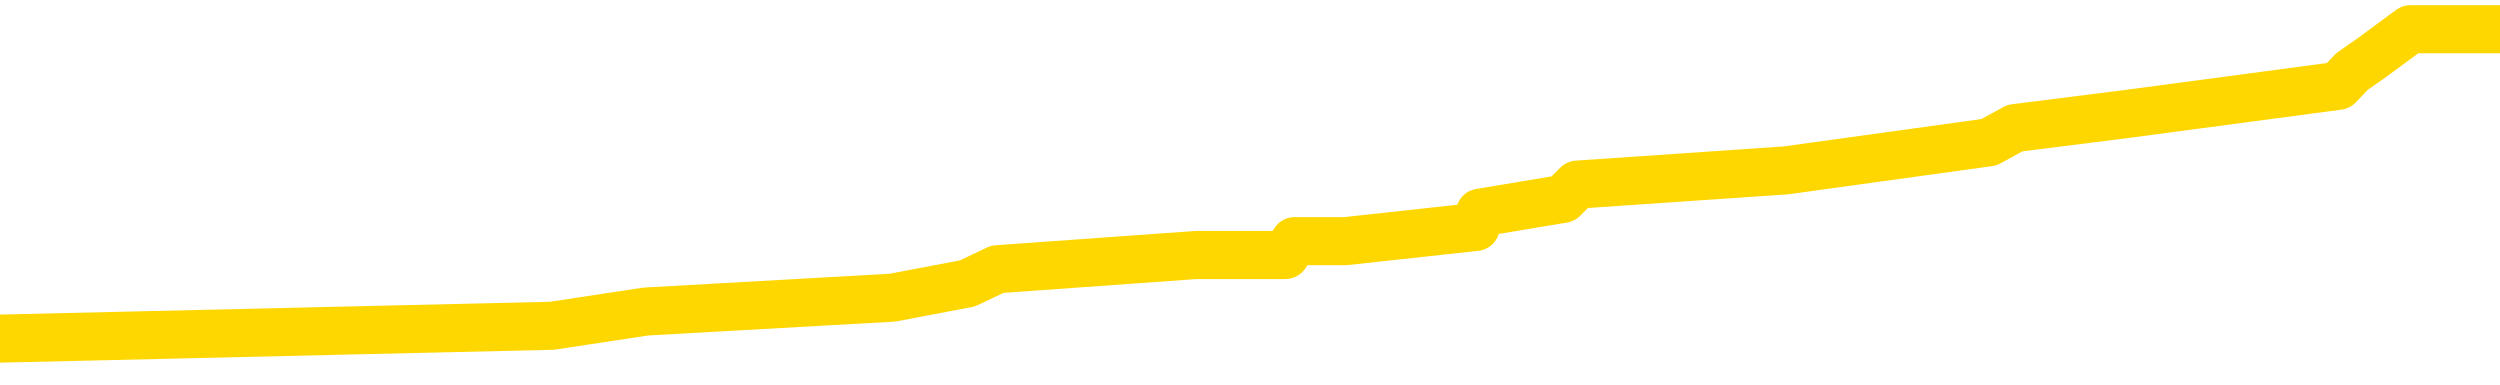<svg xmlns="http://www.w3.org/2000/svg" version="1.1" viewBox="0 0 6500 1000">
	<path fill="none" stroke="gold" stroke-width="125" stroke-linecap="round" stroke-linejoin="round" d="M0 81567  L-674220 81567 L-674036 81530 L-673546 81457 L-673252 81420 L-672941 81347 L-672706 81310 L-672653 81236 L-672594 81163 L-672441 81126 L-672400 81053 L-672267 81016 L-671975 80979 L-671434 80979 L-670824 80943 L-670776 80943 L-670136 80906 L-670103 80906 L-669577 80906 L-669445 80869 L-669054 80796 L-668726 80722 L-668609 80649 L-668398 80575 L-667681 80575 L-667111 80539 L-667004 80539 L-666829 80502 L-666608 80428 L-666206 80392 L-666181 80318 L-665253 80245 L-665165 80171 L-665083 80098 L-665013 80024 L-664715 79988 L-664563 79914 L-662673 79951 L-662573 79951 L-662310 79951 L-662017 79988 L-661875 79914 L-661626 79914 L-661591 79878 L-661432 79841 L-660969 79767 L-660716 79731 L-660504 79657 L-660252 79621 L-659903 79584 L-658976 79510 L-658882 79437 L-658471 79400 L-657301 79327 L-656112 79290 L-656019 79217 L-655992 79143 L-655726 79070 L-655427 78996 L-655298 78923 L-655261 78849 L-654446 78849 L-654062 78886 L-653002 78923 L-652940 78923 L-652675 79657 L-652204 80355 L-652012 81053 L-651748 81751 L-651411 81714 L-651276 81677 L-650820 81640 L-650077 81604 L-650059 81567 L-649894 81493 L-649826 81493 L-649310 81457 L-648281 81457 L-648085 81420 L-647596 81383 L-647234 81347 L-646826 81347 L-646440 81383 L-644736 81383 L-644638 81383 L-644567 81383 L-644505 81383 L-644321 81347 L-643984 81347 L-643344 81310 L-643267 81273 L-643206 81273 L-643019 81236 L-642940 81236 L-642762 81200 L-642743 81163 L-642513 81163 L-642125 81126 L-641237 81126 L-641197 81089 L-641109 81053 L-641082 80979 L-640074 80943 L-639924 80869 L-639900 80832 L-639767 80796 L-639727 80759 L-638469 80722 L-638411 80722 L-637871 80686 L-637819 80686 L-637772 80686 L-637377 80649 L-637237 80612 L-637038 80575 L-636891 80575 L-636726 80575 L-636450 80612 L-636091 80612 L-635538 80575 L-634893 80539 L-634635 80465 L-634481 80428 L-634080 80392 L-634040 80355 L-633919 80318 L-633857 80355 L-633843 80355 L-633750 80355 L-633457 80318 L-633305 80171 L-632975 80098 L-632897 80024 L-632821 79988 L-632595 79878 L-632528 79804 L-632300 79731 L-632248 79657 L-632083 79621 L-631077 79584 L-630894 79547 L-630343 79510 L-629950 79437 L-629553 79400 L-628702 79327 L-628624 79290 L-628045 79253 L-627604 79253 L-627363 79217 L-627206 79217 L-626805 79143 L-626784 79143 L-626339 79106 L-625934 79070 L-625798 78996 L-625623 78923 L-625487 78849 L-625236 78776 L-624236 78739 L-624154 78702 L-624019 78666 L-623980 78629 L-623090 78592 L-622875 78556 L-622431 78519 L-622314 78482 L-622257 78445 L-621581 78445 L-621481 78409 L-621452 78409 L-620110 78372 L-619704 78335 L-619665 78298 L-618736 78262 L-618638 78225 L-618505 78188 L-618101 78152 L-618075 78115 L-617982 78078 L-617766 78041 L-617355 77968 L-616201 77894 L-615909 77821 L-615881 77748 L-615273 77711 L-615022 77637 L-615003 77601 L-614073 77564 L-614022 77491 L-613900 77454 L-613882 77380 L-613726 77344 L-613551 77270 L-613414 77233 L-613358 77197 L-613250 77160 L-613165 77123 L-612931 77087 L-612857 77050 L-612548 77013 L-612430 76976 L-612260 76940 L-612169 76903 L-612067 76903 L-612043 76866 L-611966 76866 L-611868 76793 L-611502 76756 L-611397 76719 L-610893 76683 L-610442 76646 L-610403 76609 L-610379 76572 L-610339 76536 L-610210 76499 L-610109 76462 L-609667 76426 L-609385 76389 L-608793 76352 L-608662 76315 L-608388 76242 L-608236 76205 L-608082 76168 L-607997 76095 L-607919 76058 L-607733 76022 L-607683 76022 L-607655 75985 L-607576 75948 L-607552 75911 L-607269 75838 L-606665 75764 L-605670 75728 L-605372 75691 L-604638 75654 L-604394 75618 L-604304 75581 L-603726 75544 L-603028 75507 L-602276 75471 L-601957 75434 L-601574 75360 L-601497 75324 L-600863 75287 L-600677 75250 L-600590 75250 L-600460 75250 L-600147 75214 L-600098 75177 L-599956 75140 L-599934 75103 L-598967 75067 L-598421 75030 L-597943 75030 L-597882 75030 L-597558 75030 L-597537 74993 L-597474 74993 L-597264 74957 L-597187 74920 L-597133 74883 L-597110 74846 L-597071 74810 L-597055 74773 L-596298 74736 L-596281 74699 L-595482 74663 L-595330 74626 L-594424 74589 L-593918 74553 L-593689 74479 L-593647 74479 L-593532 74442 L-593356 74406 L-592601 74442 L-592467 74406 L-592303 74369 L-591984 74332 L-591808 74259 L-590786 74185 L-590763 74112 L-590512 74075 L-590299 74002 L-589665 73965 L-589427 73892 L-589394 73818 L-589216 73745 L-589136 73671 L-589046 73634 L-588982 73561 L-588541 73488 L-588518 73451 L-587977 73414 L-587721 73377 L-587227 73341 L-586349 73304 L-586313 73267 L-586260 73230 L-586219 73194 L-586101 73157 L-585825 73120 L-585618 73047 L-585421 72973 L-585398 72900 L-585347 72827 L-585308 72790 L-585230 72753 L-584633 72680 L-584572 72643 L-584469 72606 L-584315 72569 L-583683 72533 L-583002 72496 L-582699 72423 L-582353 72386 L-582155 72349 L-582107 72276 L-581786 72239 L-581159 72202 L-581012 72165 L-580976 72129 L-580918 72092 L-580841 72019 L-580600 72019 L-580512 71982 L-580418 71945 L-580124 71908 L-579990 71872 L-579929 71835 L-579893 71762 L-579620 71762 L-578614 71725 L-578439 71688 L-578388 71688 L-578095 71651 L-577903 71578 L-577570 71541 L-577063 71504 L-576501 71431 L-576486 71358 L-576470 71321 L-576369 71247 L-576255 71174 L-576216 71100 L-576178 71064 L-576112 71064 L-576084 71027 L-575945 71064 L-575652 71064 L-575602 71064 L-575497 71064 L-575233 71027 L-574768 70990 L-574623 70990 L-574569 70917 L-574512 70880 L-574321 70843 L-573955 70807 L-573741 70807 L-573546 70807 L-573488 70807 L-573429 70733 L-573275 70697 L-573006 70660 L-572576 70843 L-572561 70843 L-572484 70807 L-572419 70770 L-572290 70513 L-572266 70476 L-571982 70439 L-571934 70403 L-571880 70366 L-571417 70329 L-571379 70329 L-571338 70293 L-571148 70256 L-570667 70219 L-570180 70182 L-570164 70146 L-570126 70109 L-569869 70072 L-569792 69999 L-569562 69962 L-569546 69889 L-569252 69815 L-568809 69778 L-568362 69742 L-567858 69705 L-567704 69668 L-567417 69632 L-567377 69558 L-567046 69521 L-566824 69485 L-566307 69411 L-566231 69374 L-565984 69301 L-565789 69228 L-565729 69191 L-564953 69154 L-564879 69154 L-564648 69117 L-564632 69117 L-564570 69081 L-564374 69044 L-563910 69044 L-563887 69007 L-563757 69007 L-562456 69007 L-562440 69007 L-562363 68970 L-562269 68970 L-562052 68970 L-561899 68934 L-561721 68970 L-561667 69007 L-561380 69044 L-561340 69044 L-560971 69044 L-560531 69044 L-560348 69044 L-560027 69007 L-559731 69007 L-559285 68934 L-559214 68897 L-558751 68824 L-558314 68787 L-558131 68750 L-556677 68677 L-556545 68640 L-556088 68567 L-555862 68530 L-555476 68456 L-554959 68383 L-554005 68309 L-553211 68236 L-552536 68199 L-552111 68126 L-551800 68089 L-551570 67979 L-550887 67869 L-550873 67759 L-550664 67612 L-550642 67575 L-550467 67502 L-549517 67465 L-549249 67391 L-548434 67355 L-548123 67281 L-548086 67244 L-548028 67171 L-547412 67134 L-546774 67061 L-545148 67024 L-544474 66987 L-543832 66987 L-543754 66987 L-543698 66987 L-543662 66987 L-543634 66951 L-543522 66877 L-543504 66840 L-543481 66804 L-543328 66767 L-543274 66694 L-543196 66657 L-543077 66620 L-542979 66583 L-542862 66547 L-542593 66473 L-542323 66437 L-542305 66363 L-542106 66326 L-541959 66253 L-541732 66216 L-541598 66179 L-541289 66143 L-541229 66106 L-540876 66033 L-540527 65996 L-540426 65959 L-540362 65886 L-540302 65849 L-539918 65775 L-539537 65739 L-539433 65702 L-539172 65665 L-538901 65592 L-538742 65555 L-538710 65518 L-538648 65482 L-538506 65445 L-538322 65408 L-538278 65372 L-537990 65372 L-537974 65335 L-537740 65335 L-537680 65298 L-537641 65298 L-537062 65261 L-536928 65225 L-536904 65078 L-536886 64821 L-536869 64527 L-536852 64233 L-536829 63939 L-536812 63719 L-536791 63462 L-536774 63205 L-536751 63058 L-536734 62911 L-536713 62801 L-536696 62727 L-536647 62617 L-536575 62507 L-536540 62323 L-536516 62177 L-536481 62030 L-536439 61883 L-536402 61809 L-536386 61662 L-536362 61552 L-536325 61479 L-536308 61369 L-536285 61295 L-536267 61222 L-536249 61148 L-536233 61075 L-536204 60965 L-536178 60854 L-536132 60818 L-536116 60744 L-536074 60708 L-536026 60634 L-535955 60561 L-535940 60487 L-535924 60414 L-535862 60377 L-535822 60340 L-535783 60304 L-535617 60267 L-535552 60230 L-535536 60193 L-535492 60120 L-535433 60083 L-535221 60047 L-535187 60010 L-535145 59973 L-535067 59936 L-534530 59900 L-534451 59863 L-534347 59789 L-534259 59753 L-534082 59716 L-533732 59679 L-533576 59643 L-533138 59606 L-532981 59569 L-532852 59532 L-532148 59459 L-531947 59422 L-530986 59349 L-530504 59312 L-530404 59312 L-530312 59275 L-530067 59239 L-529994 59202 L-529551 59128 L-529455 59092 L-529440 59055 L-529424 59018 L-529399 58982 L-528933 58945 L-528716 58908 L-528577 58871 L-528283 58835 L-528194 58798 L-528153 58761 L-528123 58724 L-527951 58688 L-527892 58651 L-527816 58614 L-527735 58578 L-527665 58578 L-527356 58541 L-527271 58504 L-527057 58467 L-527022 58431 L-526338 58394 L-526240 58357 L-526035 58320 L-525988 58284 L-525710 58247 L-525648 58210 L-525630 58137 L-525552 58100 L-525244 58027 L-525220 57990 L-525166 57917 L-525143 57880 L-525021 57843 L-524885 57770 L-524641 57733 L-524515 57733 L-523868 57696 L-523852 57696 L-523828 57696 L-523647 57623 L-523571 57586 L-523480 57549 L-523052 57513 L-522636 57476 L-522243 57402 L-522164 57366 L-522145 57329 L-521782 57292 L-521546 57255 L-521317 57219 L-521004 57182 L-520926 57145 L-520846 57072 L-520667 56998 L-520652 56962 L-520386 56888 L-520306 56852 L-520076 56815 L-519850 56778 L-519535 56778 L-519359 56741 L-518998 56741 L-518606 56705 L-518537 56631 L-518473 56594 L-518333 56521 L-518281 56484 L-518180 56411 L-517678 56374 L-517480 56337 L-517234 56301 L-517048 56264 L-516749 56227 L-516672 56190 L-516506 56117 L-515622 56080 L-515593 56007 L-515470 55933 L-514892 55897 L-514814 55860 L-514101 55860 L-513789 55860 L-513575 55860 L-513559 55860 L-513172 55860 L-512647 55786 L-512201 55750 L-511871 55713 L-511719 55676 L-511393 55676 L-511214 55640 L-511133 55640 L-510927 55566 L-510751 55529 L-509822 55493 L-508933 55456 L-508894 55419 L-508666 55419 L-508287 55383 L-507499 55346 L-507265 55309 L-507189 55272 L-506831 55236 L-506260 55162 L-505993 55125 L-505606 55089 L-505502 55089 L-505332 55089 L-504714 55089 L-504503 55089 L-504195 55089 L-504142 55052 L-504014 55015 L-503961 54979 L-503842 54942 L-503506 54868 L-502547 54832 L-502415 54758 L-502213 54721 L-501582 54685 L-501271 54648 L-500857 54611 L-500830 54575 L-500684 54538 L-500264 54501 L-498931 54501 L-498885 54464 L-498756 54391 L-498739 54354 L-498161 54281 L-497956 54244 L-497926 54207 L-497885 54171 L-497828 54134 L-497790 54097 L-497712 54060 L-497569 54024 L-497115 53987 L-496996 53950 L-496711 53914 L-496339 53877 L-496242 53840 L-495915 53803 L-495561 53767 L-495391 53730 L-495344 53693 L-495235 53656 L-495146 53620 L-495118 53583 L-495042 53510 L-494738 53473 L-494704 53399 L-494633 53363 L-494265 53326 L-493929 53289 L-493848 53289 L-493629 53253 L-493457 53216 L-493430 53179 L-492932 53142 L-492383 53069 L-491503 53032 L-491404 52959 L-491327 52922 L-491053 52885 L-490805 52812 L-490732 52775 L-490670 52702 L-490551 52665 L-490509 52628 L-490399 52591 L-490322 52518 L-489621 52481 L-489376 52445 L-489336 52408 L-489180 52371 L-488580 52371 L-488354 52371 L-488261 52371 L-487786 52371 L-487189 52298 L-486669 52261 L-486648 52224 L-486503 52188 L-486183 52188 L-485641 52188 L-485409 52188 L-485238 52188 L-484752 52151 L-484524 52114 L-484439 52077 L-484093 52041 L-483767 52041 L-483244 52004 L-482917 51967 L-482316 51930 L-482119 51857 L-482067 51820 L-482026 51784 L-481745 51747 L-481061 51673 L-480750 51637 L-480726 51563 L-480534 51526 L-480312 51490 L-480226 51453 L-479562 51380 L-479538 51343 L-479316 51269 L-478986 51233 L-478634 51159 L-478429 51123 L-478196 51049 L-477939 51012 L-477749 50939 L-477702 50902 L-477475 50865 L-477440 50829 L-477284 50792 L-477069 50755 L-476896 50719 L-476805 50682 L-476528 50645 L-476284 50608 L-475968 50572 L-475542 50572 L-475505 50572 L-475021 50572 L-474788 50572 L-474576 50535 L-474350 50498 L-473800 50498 L-473553 50461 L-472719 50461 L-472663 50425 L-472642 50388 L-472484 50351 L-472022 50315 L-471981 50278 L-471641 50204 L-471508 50168 L-471285 50131 L-470713 50094 L-470241 50058 L-470047 50021 L-469854 49984 L-469664 49947 L-469563 49911 L-469194 49874 L-469148 49837 L-469067 49800 L-467773 49764 L-467725 49727 L-467457 49727 L-467311 49727 L-466761 49727 L-466644 49690 L-466562 49654 L-466203 49617 L-465979 49580 L-465698 49543 L-465369 49470 L-464861 49433 L-464748 49396 L-464670 49360 L-464505 49323 L-464211 49323 L-463742 49323 L-463546 49360 L-463495 49360 L-462845 49323 L-462723 49286 L-462269 49286 L-462233 49250 L-461765 49213 L-461654 49176 L-461638 49139 L-461422 49139 L-461241 49103 L-460710 49103 L-459680 49103 L-459480 49066 L-459022 49029 L-458074 48956 L-457975 48919 L-457621 48846 L-457561 48809 L-457546 48772 L-457511 48735 L-457142 48699 L-457021 48662 L-456779 48625 L-456616 48589 L-456428 48552 L-456308 48515 L-455237 48442 L-454379 48405 L-454166 48331 L-454069 48295 L-453895 48221 L-453562 48185 L-453490 48148 L-453433 48111 L-453257 48111 L-452868 48074 L-452633 48038 L-452522 48001 L-452405 47964 L-451424 47928 L-451398 47891 L-450804 47817 L-450771 47817 L-450623 47781 L-450338 47744 L-449427 47744 L-448480 47744 L-448327 47707 L-448225 47707 L-448093 47670 L-447950 47634 L-447924 47597 L-447810 47560 L-447591 47524 L-446910 47487 L-446781 47450 L-446477 47413 L-446237 47340 L-445905 47303 L-445266 47266 L-444924 47193 L-444862 47156 L-444706 47156 L-443785 47156 L-443314 47156 L-443271 47156 L-443258 47120 L-443217 47083 L-443194 47046 L-443168 47009 L-443024 46973 L-442601 46936 L-442266 46936 L-442075 46899 L-441646 46899 L-441458 46863 L-441069 46789 L-440535 46752 L-440162 46716 L-440141 46716 L-439891 46679 L-439773 46642 L-439697 46605 L-439561 46569 L-439522 46532 L-439442 46495 L-439047 46459 L-438551 46422 L-438440 46348 L-438266 46312 L-437958 46275 L-437511 46238 L-437188 46201 L-437045 46128 L-436618 46055 L-436465 45981 L-436410 45908 L-435596 45871 L-435576 45834 L-435204 45798 L-435148 45798 L-434018 45761 L-433951 45761 L-433392 45724 L-433198 45687 L-433061 45651 L-432828 45614 L-432481 45577 L-432446 45504 L-432411 45467 L-432343 45394 L-431994 45357 L-431822 45320 L-431337 45283 L-431320 45247 L-430995 45210 L-430838 45173 L-429697 45100 L-429672 45063 L-429480 44990 L-429287 44953 L-429037 44916 L-429019 44879 L-427999 44843 L-427702 44806 L-427626 44769 L-427490 44696 L-427314 44659 L-426738 44586 L-426522 44549 L-426458 44512 L-426327 44475 L-426291 44402 L-425767 44365 L-425629 58835 L-425615 58835 L-425592 58835 L-425572 58835 L-425345 44329 L-424569 44329 L-424527 44329 L-424160 44329 L-424081 44292 L-424029 44255 L-423356 44218 L-422614 44182 L-422189 44182 L-421741 44145 L-420680 44108 L-420368 44035 L-419958 44035 L-419886 43998 L-419362 43998 L-419267 43998 L-419249 43998 L-418804 43961 L-418619 43888 L-417839 43814 L-417166 43778 L-416754 43668 L-416522 43594 L-416382 43557 L-416300 43484 L-416280 43447 L-416204 43447 L-416076 43410 L-415759 43447 L-415534 43447 L-415209 43410 L-415147 43410 L-414777 43410 L-414744 43410 L-414536 43410 L-413868 43410 L-413791 43410 L-413633 43337 L-413522 43337 L-413195 43300 L-413041 43264 L-412700 43264 L-412643 43190 L-412304 43117 L-412101 43080 L-412048 43006 L-410672 42970 L-410542 42933 L-410108 42896 L-409788 42860 L-408960 42786 L-408837 42749 L-408106 42676 L-407950 42603 L-407909 42566 L-407856 42529 L-407833 42492 L-407719 42456 L-407422 42419 L-407132 42382 L-407078 42345 L-406957 42309 L-406927 42272 L-406827 42235 L-406383 42235 L-406232 42199 L-405396 42199 L-404854 42162 L-404520 42162 L-404504 42125 L-404428 42088 L-404312 42052 L-404118 42015 L-403853 41978 L-403019 41941 L-402922 41905 L-402401 41868 L-402359 41831 L-402260 41795 L-401432 41795 L-401297 41758 L-400958 41758 L-400404 41721 L-400024 41684 L-399861 41648 L-399551 41611 L-398739 41574 L-398433 41538 L-398164 41538 L-397843 41538 L-397522 41574 L-397246 41574 L-396418 41501 L-396322 41464 L-396230 41354 L-396126 41244 L-395739 41134 L-395259 41060 L-395242 41023 L-395124 40987 L-394756 40913 L-394661 40876 L-393827 40803 L-393750 40766 L-393450 40730 L-393360 40693 L-392952 40619 L-392842 40546 L-392143 40509 L-391670 40473 L-391610 40436 L-391391 40362 L-391117 40326 L-391004 40289 L-389977 40252 L-389590 40215 L-389570 40179 L-389237 40142 L-388993 40105 L-388559 40069 L-388449 40032 L-388332 39995 L-387880 39922 L-387290 39885 L-386953 39848 L-385060 39811 L-384947 39738 L-384735 39701 L-383416 39665 L-383310 31402 L-383244 23249 L-383208 15720 L-383146 15720 L-382646 23910 L-381971 31989 L-381949 39444 L-381679 39371 L-380711 39371 L-380022 39334 L-379860 39297 L-379319 39261 L-379229 39224 L-378210 39187 L-377262 39114 L-376897 39150 L-376794 39187 L-376205 39187 L-376146 39187 L-376046 39150 L-375605 39077 L-375498 39040 L-375056 39004 L-374056 38893 L-373800 38783 L-373697 38673 L-373567 38600 L-373200 38526 L-372619 38453 L-372589 38416 L-372273 38379 L-370290 38343 L-370174 38306 L-370107 38306 L-369748 38269 L-368129 38232 L-367952 38232 L-367807 38232 L-366985 38269 L-366932 38306 L-366878 38306 L-366444 38306 L-365463 38343 L-365389 38343 L-364305 38306 L-364091 38306 L-363375 38232 L-362987 38196 L-362768 38122 L-362449 38049 L-361955 37975 L-361827 37939 L-361598 37865 L-361366 37792 L-361307 37755 L-361017 37718 L-360745 37645 L-359715 37608 L-358050 37571 L-357631 37535 L-357494 37498 L-357337 37498 L-357032 37461 L-356804 37388 L-356646 37351 L-356486 37278 L-356317 37204 L-356270 37167 L-356217 37131 L-356195 37131 L-355809 37094 L-355559 37094 L-355289 37094 L-355128 37094 L-355038 37094 L-353379 37094 L-353214 37131 L-352834 37094 L-352374 37094 L-351765 37020 L-350672 36984 L-350240 36947 L-350209 36910 L-350147 36874 L-350129 36837 L-348426 36800 L-348384 36763 L-347917 36727 L-347730 36690 L-347698 36616 L-347103 36580 L-347053 36543 L-346730 36506 L-346680 36470 L-346469 36433 L-346451 36396 L-346185 36323 L-346132 36286 L-345663 36249 L-345153 36176 L-345074 36176 L-344780 36139 L-344764 36102 L-344725 36066 L-344654 36029 L-344497 35992 L-343551 35992 L-343494 35992 L-342973 35992 L-342781 35955 L-342680 35955 L-342454 35919 L-341944 35919 L-341556 36910 L-341487 36910 L-341138 36874 L-340781 36837 L-339653 35772 L-339601 35698 L-339375 35662 L-339341 35625 L-339216 35551 L-339117 35551 L-338853 35551 L-338112 35588 L-337534 35588 L-337240 35588 L-336535 35588 L-336356 35551 L-336333 35551 L-335697 35515 L-335385 35478 L-334989 35478 L-334959 35441 L-334938 35405 L-334785 35368 L-334099 35368 L-334083 35368 L-333743 35368 L-333471 35331 L-333433 35294 L-333377 35221 L-333355 35184 L-333283 35147 L-332951 35111 L-332845 35074 L-332816 35001 L-332618 34964 L-332465 34927 L-331597 34890 L-331035 34817 L-331019 34817 L-330918 34780 L-330815 34817 L-330669 34817 L-330591 34817 L-330553 34780 L-330497 34744 L-330424 34707 L-330279 34670 L-329797 34670 L-329393 34633 L-328526 34670 L-328506 34670 L-328249 34670 L-328172 34670 L-328143 34633 L-328133 34560 L-328116 34523 L-327823 34486 L-327783 34450 L-327711 34413 L-327637 34376 L-327432 34340 L-327273 34229 L-326971 34119 L-326894 33972 L-326877 33862 L-326660 33789 L-326429 33789 L-326319 33825 L-325949 33862 L-325791 33862 L-325560 33862 L-325391 33862 L-325246 33825 L-325114 33789 L-323838 33715 L-323435 33642 L-323374 33605 L-323257 33532 L-322832 33495 L-322817 33421 L-322755 33385 L-322482 33311 L-322369 33275 L-322087 33201 L-321810 33164 L-321384 33091 L-321362 33054 L-321284 33017 L-321158 32981 L-320572 32944 L-320180 32907 L-319845 32871 L-319256 32834 L-319154 32834 L-318983 32797 L-318847 32797 L-318019 32760 L-316834 32724 L-316798 32687 L-316742 32687 L-316522 32650 L-316317 32650 L-316162 32650 L-315906 32614 L-315829 32577 L-315286 32540 L-315250 32503 L-315001 32467 L-314614 32430 L-313788 32393 L-313430 32356 L-313119 32356 L-312861 32320 L-312638 32283 L-312231 32246 L-312115 32210 L-311932 32173 L-311878 32173 L-311690 32136 L-311519 32099 L-311490 32063 L-311210 32026 L-310900 31989 L-310762 31952 L-310452 31916 L-310258 31916 L-310243 31879 L-309523 31879 L-309389 31806 L-309092 31769 L-309001 31732 L-308401 31732 L-308362 31695 L-308284 31659 L-307664 31622 L-307512 31549 L-307471 31512 L-307161 31475 L-306969 31438 L-306776 31365 L-306720 31291 L-306412 31255 L-306359 31218 L-306305 31255 L-306279 31255 L-306154 31255 L-305344 31218 L-305267 31181 L-304727 31145 L-304458 31108 L-303798 31071 L-302891 31034 L-302650 30998 L-302117 30961 L-301900 30924 L-300793 30961 L-300742 30961 L-299967 30961 L-299419 30924 L-299308 30887 L-299155 30814 L-299100 30777 L-298934 30741 L-298557 30704 L-298110 30667 L-298055 30630 L-297900 30594 L-297221 30557 L-297000 30520 L-296482 30484 L-295634 30410 L-295618 30373 L-293827 30337 L-293272 30300 L-293155 30263 L-292149 30226 L-292113 30190 L-291880 30190 L-291787 30190 L-291747 30190 L-291415 30153 L-291063 30116 L-290798 30043 L-290512 30006 L-290201 29933 L-289947 29859 L-289853 29822 L-289363 29786 L-289156 29749 L-288590 29712 L-288476 29749 L-288124 29712 L-288073 29712 L-288033 29712 L-287430 29639 L-286696 29565 L-286114 29492 L-285879 29419 L-285339 29308 L-285186 29235 L-284684 29198 L-284475 29125 L-284452 29125 L-284393 29088 L-283430 29088 L-283253 29051 L-282811 29015 L-282786 28941 L-282631 28904 L-282550 28904 L-282399 28941 L-281753 28941 L-281703 28904 L-280583 28868 L-279599 28831 L-279537 28794 L-278817 28757 L-277952 28721 L-277573 28684 L-277354 28684 L-276595 28647 L-276543 28611 L-276234 28537 L-275382 28537 L-275189 28500 L-275012 28464 L-274788 28464 L-274661 28427 L-274469 28427 L-274237 28390 L-274067 28427 L-273781 28390 L-273501 28390 L-273418 28354 L-273248 28317 L-273231 28243 L-273077 28207 L-273038 28170 L-272262 28133 L-272186 28133 L-271954 28060 L-271527 28023 L-271181 27986 L-270598 27950 L-270329 27950 L-270070 27950 L-269941 27876 L-269925 27839 L-269811 27803 L-269787 27766 L-269553 27729 L-269517 27692 L-268201 27692 L-268145 27656 L-267466 27582 L-266894 27582 L-266768 27582 L-266615 27582 L-266538 27582 L-266226 27509 L-265953 27472 L-265864 27399 L-265762 27399 L-264834 27362 L-264758 27362 L-264394 27362 L-264370 27325 L-264333 27289 L-263558 27215 L-263466 27178 L-263326 27142 L-262924 27105 L-262663 27105 L-262419 27142 L-262205 27105 L-262124 27105 L-262048 27105 L-261972 27105 L-261785 27142 L-261718 27142 L-261469 27142 L-261414 27105 L-261276 27068 L-261196 26995 L-261083 26958 L-260860 26921 L-260696 26885 L-260655 26848 L-260485 26811 L-260114 26774 L-260100 26738 L-259984 26701 L-259262 26664 L-259226 26627 L-259094 26627 L-258746 26591 L-258334 26591 L-258298 26591 L-258220 26554 L-258181 26517 L-257817 26481 L-257613 26444 L-257598 26407 L-257252 26370 L-256904 26370 L-256578 26370 L-256476 26334 L-256324 26334 L-256129 26297 L-255898 26297 L-255805 26297 L-255650 26297 L-255572 26297 L-255532 26260 L-255418 26224 L-255395 26187 L-255144 26187 L-255005 26113 L-254427 26003 L-253599 25930 L-253111 25856 L-252990 25820 L-252952 25783 L-252939 25746 L-252787 25673 L-252686 25599 L-252453 25562 L-252062 25489 L-251758 25452 L-251743 25416 L-251572 25379 L-251333 25305 L-250737 25305 L-250133 25269 L-250093 25269 L-250053 25269 L-249900 25232 L-249847 25195 L-249784 25159 L-249716 25122 L-249661 25048 L-249636 25012 L-249589 24975 L-249495 24901 L-249358 24865 L-249204 24828 L-249072 24791 L-249031 24791 L-248996 24755 L-248934 24718 L-248661 24644 L-248346 24608 L-248305 24534 L-248220 24497 L-248043 24461 L-247805 24424 L-247448 24387 L-247418 24351 L-246849 24314 L-246726 24277 L-246490 24240 L-246467 24240 L-246186 24204 L-245900 24204 L-245645 24204 L-245073 24167 L-244776 24130 L-244700 24094 L-244001 24057 L-243923 24020 L-243888 23983 L-243862 23947 L-243810 23873 L-243617 23836 L-243476 23763 L-243441 23726 L-243400 23690 L-242805 23653 L-242573 23616 L-242289 23873 L-242235 24094 L-242161 24351 L-242083 24571 L-241846 24497 L-241603 24461 L-241467 24424 L-241360 24387 L-241281 24351 L-240894 24277 L-240767 24240 L-240614 24204 L-240576 24167 L-240431 24130 L-240209 24094 L-240035 24057 L-239966 24020 L-239145 23947 L-239129 23947 L-238834 23910 L-238046 23873 L-237736 23873 L-237590 23836 L-237362 23800 L-237161 23726 L-236224 23690 L-236188 23653 L-236165 23616 L-236124 23543 L-235856 23506 L-235259 23469 L-235195 23432 L-235160 23396 L-235143 23359 L-234448 23359 L-234246 23359 L-234214 23359 L-233881 23359 L-233773 23322 L-233149 23249 L-232644 23212 L-232607 23139 L-232165 23139 L-232069 23102 L-231910 23102 L-231597 23102 L-231585 23102 L-231144 23139 L-230663 23175 L-230533 23175 L-230213 23175 L-230145 23139 L-229841 23139 L-229665 23102 L-229471 23065 L-229229 22992 L-229031 22918 L-229005 22845 L-228427 22808 L-228357 22771 L-227948 22735 L-227893 22698 L-227847 22661 L-227483 22625 L-227337 22588 L-227131 22551 L-227035 22551 L-226880 22514 L-226819 22478 L-226671 22404 L-226570 22367 L-226014 22367 L-225991 22441 L-225819 22478 L-225277 22514 L-225216 22514 L-225162 22441 L-225134 22367 L-225063 22331 L-225046 22257 L-224983 22221 L-224946 22147 L-224792 22110 L-224466 22074 L-223900 22037 L-223885 22000 L-223823 21927 L-223722 21853 L-223676 21853 L-223433 21817 L-223011 21817 L-222856 21817 L-221114 21743 L-220573 21706 L-219629 21670 L-219220 21633 L-218679 21560 L-218483 21523 L-218314 21486 L-218018 21449 L-217904 21413 L-217888 21413 L-217734 21376 L-217594 21339 L-217517 21266 L-217385 21266 L-217037 21266 L-216667 21302 L-216069 21302 L-215893 21302 L-215737 21266 L-215468 21229 L-215316 21229 L-215025 21339 L-215001 21413 L-214918 21486 L-214691 21560 L-213991 21523 L-213864 21486 L-213433 21449 L-213339 21413 L-212134 21413 L-212085 21376 L-211792 21376 L-211388 21339 L-211113 21266 L-211093 21229 L-210976 21192 L-210899 21156 L-210718 21119 L-210238 21082 L-209787 21009 L-209377 20972 L-209346 20935 L-208927 20899 L-208813 20899 L-208696 20899 L-208680 20899 L-208486 20862 L-208464 20788 L-208232 20752 L-207789 20715 L-207469 20641 L-207005 20641 L-206839 20605 L-206684 20568 L-206529 20568 L-206075 20568 L-205756 20568 L-205701 20605 L-205330 20605 L-205292 20641 L-204966 20641 L-204849 20605 L-204750 20568 L-204424 20495 L-204037 20458 L-203777 20421 L-203418 20348 L-203162 20311 L-200991 20274 L-200942 20237 L-200920 20201 L-200508 20201 L-200447 20201 L-200376 20237 L-200146 20237 L-199835 20201 L-199531 20127 L-199487 20091 L-199179 20054 L-199046 20017 L-198830 19980 L-198118 19944 L-197963 19944 L-197824 19907 L-197675 19907 L-197654 19907 L-197460 19870 L-197435 19834 L-197343 19797 L-197322 19760 L-197305 19723 L-197205 19687 L-196276 19650 L-195818 19650 L-194727 19576 L-194304 19576 L-193900 19540 L-193861 19503 L-193608 19466 L-192833 19393 L-192817 19356 L-192793 19319 L-192600 19283 L-191863 19246 L-191594 19209 L-191554 19172 L-191155 19099 L-191130 19062 L-190341 19026 L-189661 18989 L-188290 18952 L-188020 18915 L-187971 18879 L-187433 18805 L-187400 18769 L-187298 18695 L-186975 18658 L-186895 18622 L-186627 18622 L-185714 18585 L-185575 18585 L-185326 18511 L-184781 18511 L-184359 18475 L-184166 18438 L-184150 18438 L-184012 18365 L-183918 18328 L-183791 18291 L-183531 18254 L-183506 18181 L-183415 18144 L-183105 18107 L-183045 18071 L-182928 18071 L-182578 18071 L-181767 18071 L-181536 17997 L-180707 17997 L-180475 17924 L-180258 17887 L-179740 17887 L-179102 17850 L-178686 17814 L-178363 17777 L-177883 17740 L-177457 17740 L-177396 17704 L-177047 17704 L-177007 17667 L-176993 17630 L-176893 17557 L-176848 17557 L-176363 17520 L-175561 17520 L-175227 17520 L-174145 17483 L-173665 17446 L-173642 17410 L-173502 17373 L-172947 17336 L-172250 17300 L-171941 17263 L-171719 17226 L-171615 17189 L-171512 17116 L-170841 17079 L-170747 17042 L-170725 17042 L-170647 17006 L-170470 17006 L-170298 17006 L-170117 16969 L-170103 16932 L-170027 16896 L-169863 16859 L-169348 16822 L-169332 16785 L-169192 16785 L-168829 16749 L-168805 16749 L-168674 16712 L-168650 16675 L-168287 16639 L-167762 16565 L-167668 16528 L-167453 16455 L-167359 16418 L-167335 16381 L-166870 16345 L-166793 16345 L-166391 16308 L-165941 16308 L-164689 16271 L-164650 16235 L-164219 16198 L-164186 16161 L-163467 16124 L-163291 16088 L-163155 16051 L-162848 16014 L-162793 15977 L-162769 15904 L-162752 15831 L-162577 15794 L-162388 15757 L-161881 15757 L-161507 15463 L-161169 15133 L-161130 14839 L-160411 14582 L-160317 14545 L-160279 14508 L-159737 14508 L-159714 14472 L-159311 14435 L-158885 14398 L-158615 14398 L-158435 14362 L-158189 14288 L-158166 14251 L-158109 14178 L-157493 14141 L-156990 14105 L-156603 14105 L-155984 14141 L-155768 14141 L-155613 14178 L-154320 14105 L-154221 14068 L-153779 13994 L-153447 13958 L-153147 13884 L-152904 13847 L-152169 13774 L-151590 13737 L-150761 13701 L-150661 13664 L-150103 13627 L-149965 13590 L-148323 13554 L-148262 13554 L-148168 13554 L-147201 13554 L-147024 13517 L-146737 13517 L-146519 13517 L-146441 13480 L-146169 13480 L-146054 13443 L-145901 13407 L-145591 13370 L-145512 13333 L-145421 13333 L-145344 13297 L-145228 13297 L-145049 13260 L-144957 13223 L-144918 13186 L-144415 13186 L-144197 13150 L-144067 13150 L-143912 13113 L-143858 13076 L-143733 13076 L-143348 13040 L-142840 13003 L-142767 12966 L-142287 12929 L-142210 12893 L-142110 12893 L-141877 12856 L-141412 12856 L-141182 12856 L-141165 12856 L-140933 12856 L-140778 12856 L-140717 12856 L-140524 12819 L-140253 12746 L-139502 12709 L-138549 12709 L-138512 12672 L-138288 12672 L-137848 12672 L-137567 12599 L-137219 12562 L-136150 12525 L-135222 12525 L-135091 12525 L-135044 12525 L-134975 12489 L-134820 12489 L-134743 12415 L-134569 12342 L-134134 12268 L-133930 12232 L-133870 12158 L-133288 12121 L-133133 12048 L-133018 12011 L-132977 11975 L-132808 11938 L-132671 11901 L-132460 11828 L-132382 11791 L-132359 11754 L-132150 11681 L-131741 11644 L-131716 11607 L-131493 11571 L-131348 11534 L-131313 11497 L-131299 11460 L-131277 11424 L-131044 11387 L-130858 11350 L-130641 11313 L-130616 11277 L-129926 11240 L-129823 11203 L-129787 11167 L-129767 11130 L-129572 11093 L-129519 11056 L-129402 10983 L-129321 10983 L-129210 10946 L-128895 10910 L-128436 10873 L-128181 10836 L-127947 10763 L-127817 10726 L-127464 10689 L-127405 10652 L-127252 10616 L-126680 10542 L-126594 10506 L-126440 10432 L-126145 10359 L-125774 10285 L-125471 10212 L-125395 10175 L-124990 10138 L-124822 10138 L-124678 10138 L-124138 10138 L-124077 10138 L-124061 10065 L-123895 10028 L-123689 9991 L-123615 9991 L-123522 9955 L-123112 9918 L-123097 9881 L-123073 9881 L-122880 9845 L-122803 10175 L-122633 10506 L-122570 10799 L-122555 11130 L-122040 11093 L-121819 11056 L-121200 10983 L-120946 10946 L-120753 10910 L-120713 10873 L-120640 10873 L-120575 10873 L-119924 10873 L-119885 10910 L-119711 10910 L-119645 10910 L-118971 10910 L-118582 10836 L-118321 10799 L-118083 10763 L-118005 10689 L-117989 10616 L-117787 10579 L-117417 10506 L-117191 10469 L-116556 10432 L-116536 10432 L-116148 10395 L-116055 10395 L-115997 10359 L-115721 10322 L-115411 10322 L-115334 10285 L-114483 10322 L-114140 10506 L-113703 10726 L-113269 10910 L-112774 11093 L-112625 11056 L-112356 11093 L-111118 11130 L-111062 11203 L-109298 11240 L-109107 11203 L-108097 11167 L-107946 11130 L-107571 11203 L-107250 11277 L-106644 11350 L-106575 11424 L-106398 11387 L-105569 11350 L-105430 11313 L-105044 11277 L-104859 11240 L-104816 11203 L-104696 11167 L-104486 11130 L-104039 11056 L-103690 11020 L-103558 10983 L-103149 10946 L-102799 10946 L-102514 10910 L-102320 10873 L-102165 10873 L-102002 10836 L-101933 10799 L-101833 10799 L-101600 10763 L-101484 10763 L-101430 10726 L-100889 10726 L-100424 10689 L-99242 10689 L-99109 10689 L-99084 10689 L-99032 10689 L-98364 10689 L-97329 10616 L-97135 10579 L-96956 10542 L-96804 10542 L-96763 10506 L-96748 10506 L-96687 10469 L-96362 10432 L-95201 10395 L-95008 10359 L-94830 10322 L-93716 10285 L-92857 10248 L-92750 10248 L-92277 10212 L-92084 10212 L-89762 10175 L-89685 10138 L-89564 10065 L-89529 10028 L-89492 9955 L-89397 9845 L-89182 9771 L-88600 9698 L-88214 9661 L-87441 9624 L-87363 9587 L-86666 9587 L-86125 9587 L-86084 9551 L-85954 9551 L-85490 9514 L-85451 9477 L-85316 9441 L-84948 9404 L-84918 9367 L-84768 9367 L-84368 9330 L-82544 9367 L-81737 9330 L-81018 9330 L-81002 9330 L-80688 9257 L-80126 9220 L-79625 9183 L-79106 9147 L-79084 9110 L-77340 9073 L-77171 9037 L-76976 9000 L-76082 8963 L-75563 8890 L-75353 8853 L-75095 8816 L-74386 8780 L-73435 8743 L-72777 8706 L-72738 8633 L-72451 8596 L-72369 8559 L-72273 8559 L-72141 8522 L-72064 8522 L-71329 8522 L-70992 8486 L-70942 8522 L-70687 8522 L-70401 8486 L-69975 8486 L-69395 8449 L-69136 8449 L-68984 8412 L-68737 8412 L-68698 8412 L-67901 8376 L-67864 8339 L-67686 8339 L-67277 8265 L-67049 8265 L-66972 8265 L-66841 8265 L-66725 8229 L-66377 8192 L-66313 8155 L-66161 8118 L-65420 8082 L-65309 8045 L-65139 8008 L-65100 7972 L-64805 7972 L-64404 7972 L-64227 7972 L-64133 7972 L-63823 7935 L-63022 7898 L-62563 7825 L-62043 7788 L-61555 7751 L-60859 7715 L-59813 7678 L-59544 7678 L-59490 7641 L-59329 7641 L-59078 7641 L-58832 7604 L-58753 7568 L-58539 7494 L-58227 7457 L-57763 7384 L-57749 7347 L-57453 7347 L-57439 7311 L-56448 7274 L-55776 7237 L-55441 7164 L-54824 7164 L-54688 7127 L-54049 7090 L-53918 7053 L-52967 6980 L-52868 6907 L-52309 6870 L-51900 6870 L-51472 6870 L-51380 6833 L-50546 6833 L-50182 6833 L-50143 6870 L-50011 6907 L-49834 6907 L-49617 6907 L-49563 6870 L-49406 6796 L-49154 6760 L-48053 6723 L-47976 6686 L-47756 6650 L-47625 6576 L-47589 6539 L-47396 6503 L-47296 6466 L-46813 6429 L-46528 6392 L-46368 6356 L-46273 6282 L-46002 6246 L-45732 6209 L-45716 6062 L-45577 5952 L-45439 5842 L-45113 5695 L-44804 5621 L-44763 5585 L-44687 5511 L-44571 5474 L-43721 5401 L-43395 5364 L-43063 5327 L-42930 5327 L-42714 5327 L-42698 5327 L-42018 5327 L-41924 5254 L-41901 5217 L-41885 5144 L-41847 5107 L-41435 5034 L-41166 4997 L-41126 4960 L-40757 4960 L-40548 4923 L-39465 4923 L-39448 4887 L-39420 4850 L-39399 4850 L-39023 4777 L-38767 4740 L-38519 4666 L-38380 4593 L-38248 4556 L-37916 4520 L-37823 4483 L-37762 4446 L-37204 4409 L-37143 4373 L-36987 4336 L-36793 4299 L-36601 4262 L-36585 4226 L-36546 4189 L-36508 4152 L-36237 4116 L-36114 4079 L-36081 4042 L-35982 4042 L-35826 4042 L-35685 4042 L-35401 4005 L-35076 4005 L-34380 3969 L-34357 3969 L-33847 3969 L-33002 3969 L-32639 3932 L-32484 3895 L-31880 3895 L-31710 3895 L-31649 3895 L-31594 3858 L-30538 3822 L-30520 3822 L-29614 3822 L-29593 3822 L-29426 3785 L-29184 3785 L-29133 3748 L-29079 3675 L-28941 3638 L-28902 3601 L-27974 3565 L-27918 3565 L-27796 3565 L-27725 3565 L-27609 3565 L-27430 3601 L-26448 3565 L-26309 3565 L-26191 3491 L-25896 3418 L-25649 3381 L-25612 3344 L-25558 3381 L-25536 3381 L-25403 3381 L-25324 3381 L-25186 3344 L-24564 3344 L-24397 3308 L-23933 3308 L-23756 3234 L-23740 3197 L-23679 3161 L-23563 3124 L-23080 3087 L-22385 3051 L-22012 3014 L-21843 2977 L-20877 2940 L-20722 2904 L-20544 2904 L-20451 2867 L-20196 2867 L-20025 2867 L-19378 2830 L-19368 2830 L-18787 2793 L-18649 2793 L-18594 2720 L-17859 2683 L-17820 2647 L-17743 2647 L-17101 2610 L-16326 2610 L-16234 2573 L-16185 2573 L-16170 2536 L-16133 2536 L-16117 2463 L-16054 2426 L-16038 2390 L-16018 2390 L-15863 2353 L-15824 2316 L-15808 2279 L-15769 2243 L-15630 2206 L-15553 2169 L-15189 2132 L-14841 2096 L-14067 2059 L-13465 2022 L-13269 1986 L-13039 1986 L-12901 1949 L-12263 1949 L-11973 1912 L-11952 1912 L-11492 1875 L-11259 1875 L-11204 1839 L-11165 1802 L-10663 1765 L-10112 1728 L-9324 1692 L-8201 1692 L-7307 1655 L-7219 1655 L-6920 1618 L-6848 1582 L-6732 1545 L-5555 1508 L-5207 1471 L-5185 1435 L-4665 1398 L-4519 1361 L-4410 1325 L-4201 1288 L-4046 1251 L-4024 1214 L-3830 1178 L-3753 1141 L-3609 1104 L-2808 1067 L-2662 1031 L-2382 994 L-2205 957 L-1896 921 L-1084 884 L-155 884 L1435 847 L1679 810 L2320 774 L2515 737 L2593 700 L3110 663 L3342 663 L3366 627 L3498 627 L3837 590 L3848 553 L4064 517 L4101 480 L4643 443 L5171 370 L5239 333 L5532 296 L6080 223 L6115 186 L6168 149 L6267 76 L6500 76" />
</svg>
